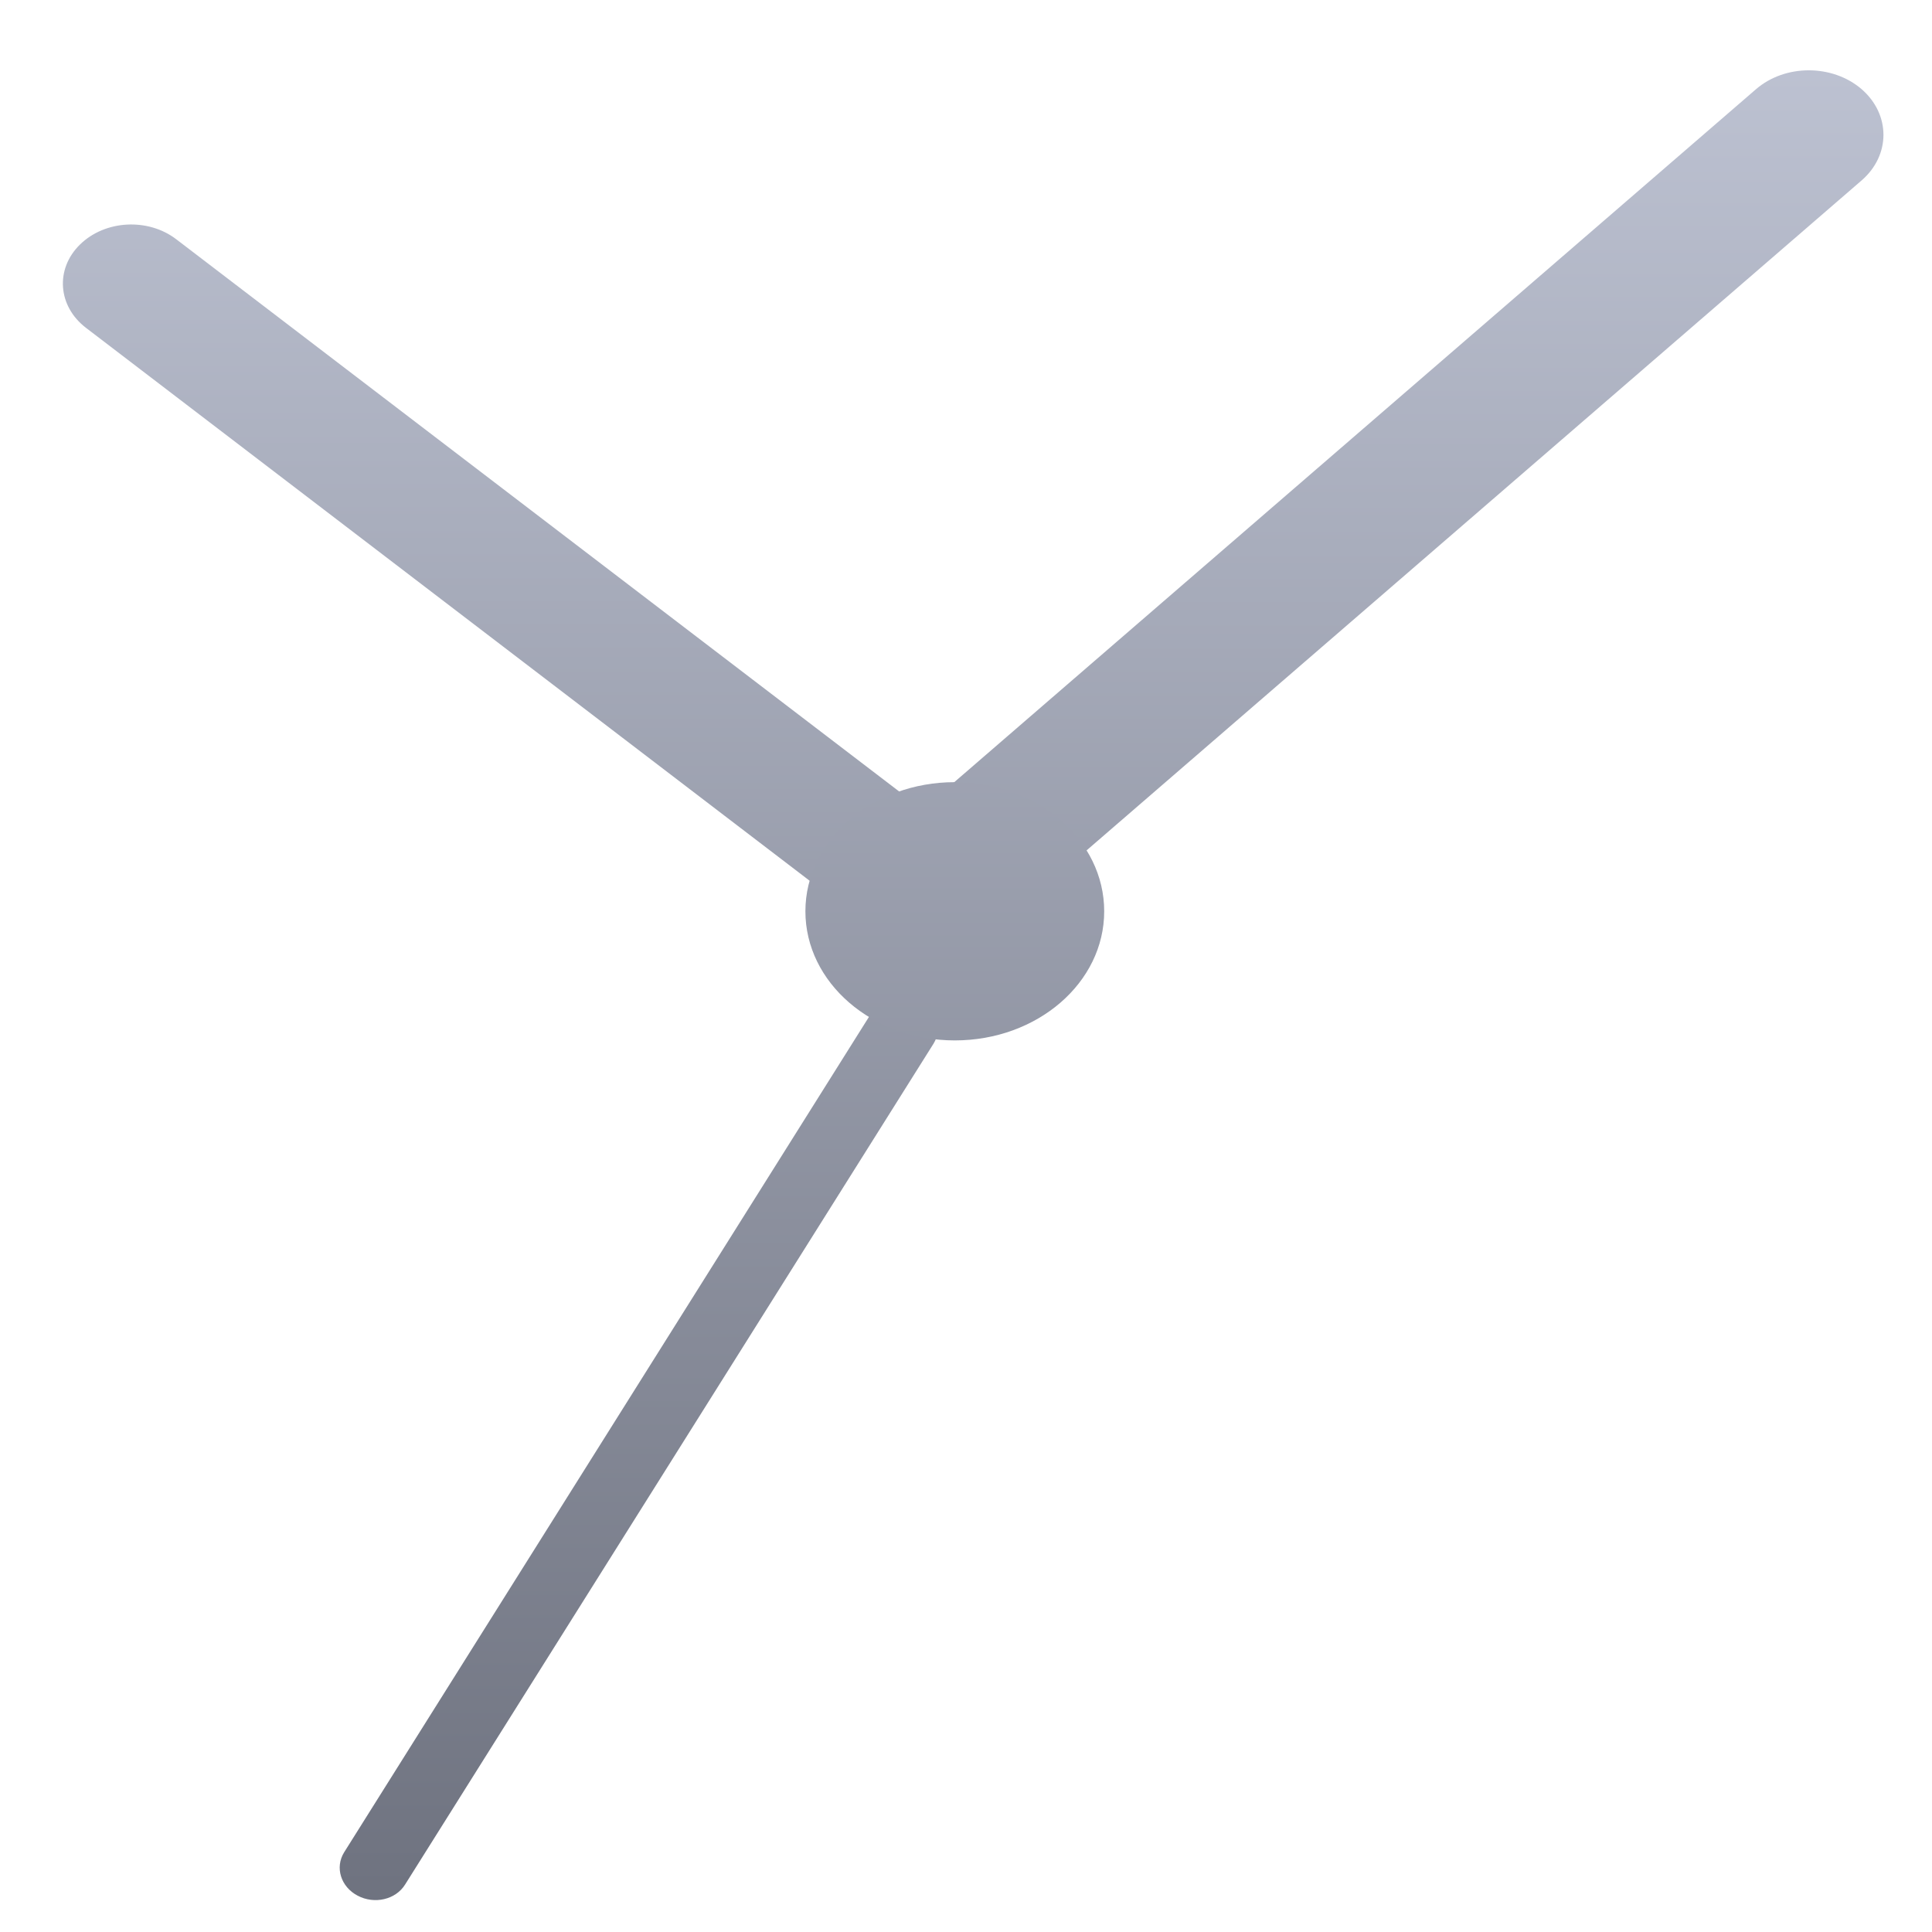 <svg xmlns="http://www.w3.org/2000/svg" xmlns:xlink="http://www.w3.org/1999/xlink" width="64" height="64" viewBox="0 0 64 64" version="1.1"><defs><linearGradient id="linear0" gradientUnits="userSpaceOnUse" x1="0" y1="0" x2="0" y2="1" gradientTransform="matrix(73.056,0,0,63.426,-4.267,-1.119)"><stop offset="0" style="stop-color:#c1c6d6;stop-opacity:1;"/><stop offset="1" style="stop-color:#6f7380;stop-opacity:1;"/></linearGradient><linearGradient id="linear1" gradientUnits="userSpaceOnUse" x1="0" y1="0" x2="0" y2="1" gradientTransform="matrix(73.056,0,0,63.426,-4.267,-1.119)"><stop offset="0" style="stop-color:#c1c6d6;stop-opacity:1;"/><stop offset="1" style="stop-color:#6f7380;stop-opacity:1;"/></linearGradient><linearGradient id="linear2" gradientUnits="userSpaceOnUse" x1="0" y1="0" x2="0" y2="1" gradientTransform="matrix(73.056,0,0,63.426,-4.267,-1.119)"><stop offset="0" style="stop-color:#c1c6d6;stop-opacity:1;"/><stop offset="1" style="stop-color:#6f7380;stop-opacity:1;"/></linearGradient><linearGradient id="linear3" gradientUnits="userSpaceOnUse" x1="0" y1="0" x2="0" y2="1" gradientTransform="matrix(73.056,0,0,63.426,-4.267,-1.119)"><stop offset="0" style="stop-color:#c1c6d6;stop-opacity:1;"/><stop offset="1" style="stop-color:#6f7380;stop-opacity:1;"/></linearGradient></defs><g id="surface1"><path style=" stroke:none;fill-rule:nonzero;fill:url(#linear0);" d="M 27.352 29.582 L 2.852 10.863 C 1.91 10.145 1.824 8.91 2.648 8.102 C 3.48 7.285 4.91 7.211 5.844 7.93 L 30.348 26.648 C 31.285 27.363 31.379 28.598 30.547 29.41 C 29.719 30.223 28.297 30.297 27.352 29.582 Z M 27.352 29.582 "/><path style=" stroke:none;fill-rule:nonzero;fill:url(#linear1);" d="M 29.578 27.668 L 58.172 2.953 C 59.137 2.121 60.699 2.121 61.668 2.953 C 62.633 3.793 62.633 5.141 61.668 5.977 L 33.074 30.695 C 32.102 31.531 30.543 31.531 29.578 30.695 C 28.605 29.859 28.605 28.512 29.578 27.668 Z M 29.578 27.668 "/><path style=" stroke:none;fill-rule:nonzero;fill:url(#linear2);" d="M 11.398 61.363 L 28.902 33.5 C 29.223 33 29.926 32.84 30.48 33.133 C 31.039 33.43 31.234 34.07 30.926 34.57 L 13.418 62.43 C 13.105 62.93 12.402 63.09 11.848 62.797 C 11.289 62.504 11.09 61.863 11.398 61.363 Z M 11.398 61.363 "/><path style=" stroke:none;fill-rule:nonzero;fill:url(#linear3);" d="M 36.578 30.188 C 36.578 32.551 34.367 34.465 31.629 34.465 C 28.898 34.465 26.68 32.551 26.68 30.188 C 26.68 27.824 28.898 25.91 31.629 25.91 C 34.367 25.91 36.578 27.824 36.578 30.188 "/></g></svg>
